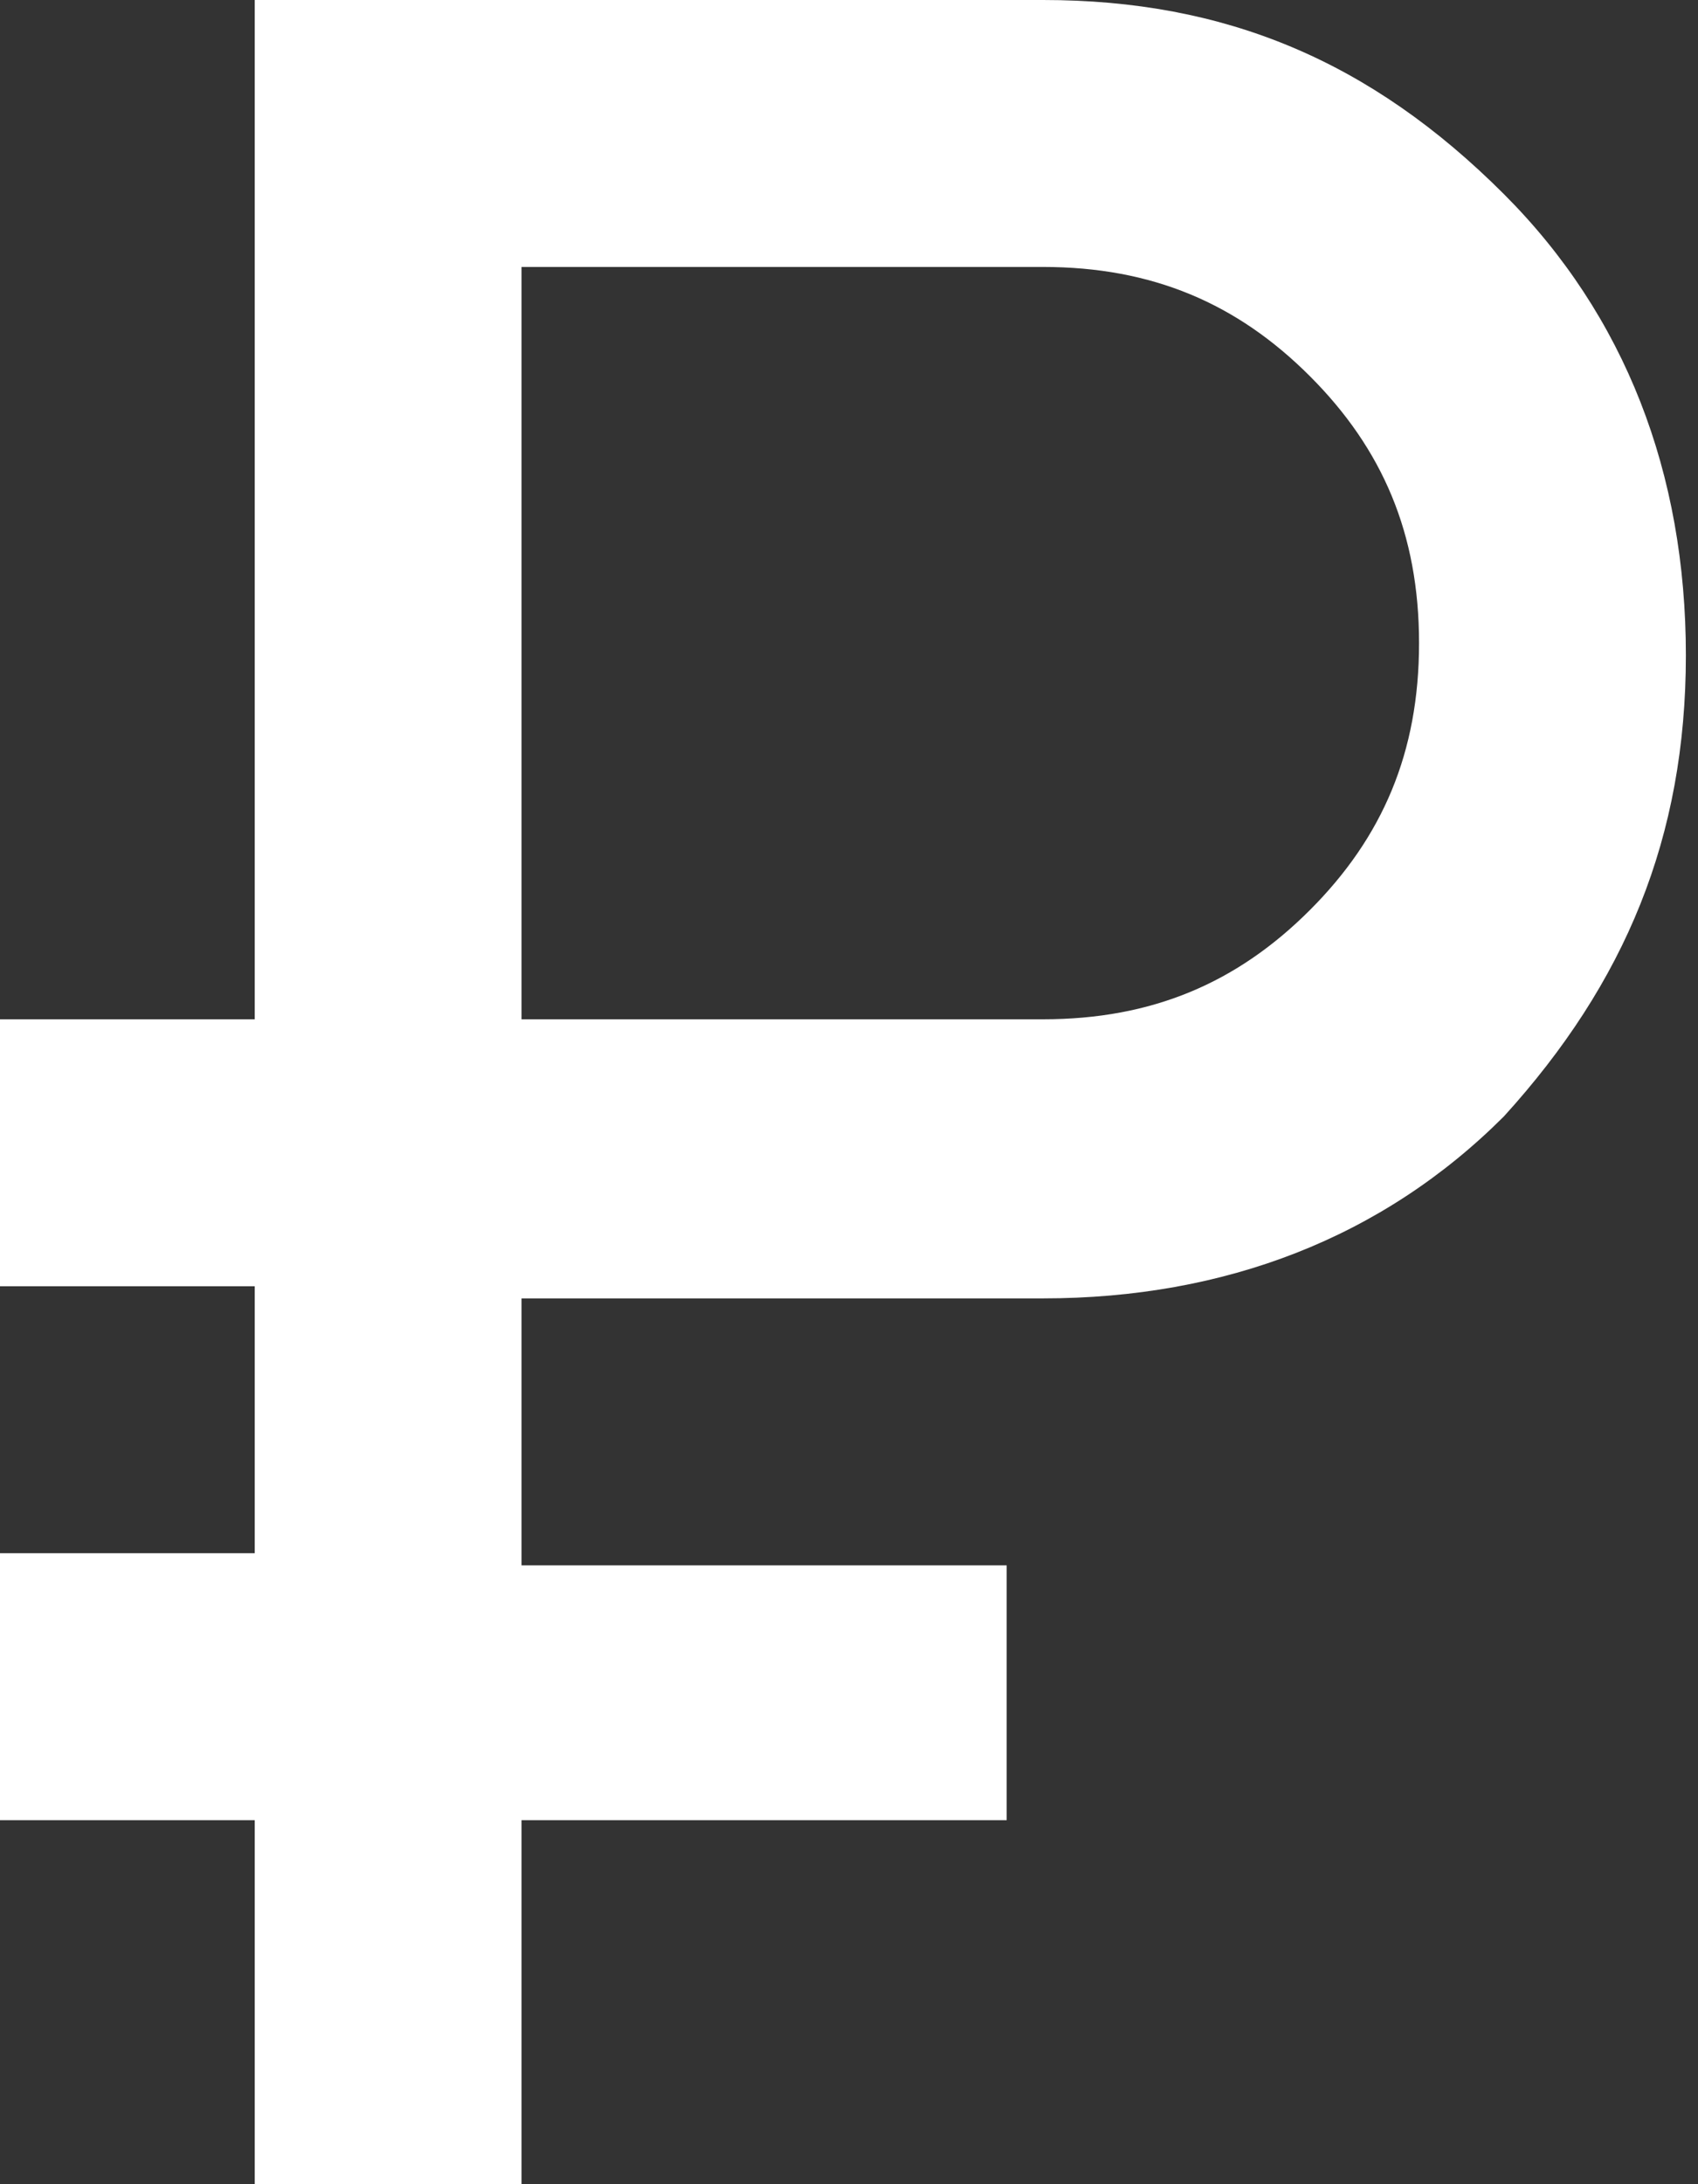 <svg width="14" height="18" viewBox="0 0 14 18" fill="none" xmlns="http://www.w3.org/2000/svg">
<rect x="0" y="0" width="14" height="18" fill="#333333" stroke="none"/>
<g clip-path="url(#clip0_103_530)">
<path d="M2.1 18V15H0V12.8H2.1V10.6H0V8.4H2.1V0H8.6C10.1 0 11.3 0.5 12.4 1.6C13.4 2.6 13.9 3.9 13.9 5.4C13.9 6.9 13.4 8.1 12.4 9.2C11.4 10.2 10.1 10.7 8.6 10.7H4.3V12.9H8.3V15H4.3V18H2.1ZM4.3 8.4H8.6C9.5 8.4 10.2 8.1 10.8 7.5C11.4 6.9 11.7 6.2 11.7 5.3C11.7 4.4 11.4 3.7 10.8 3.1C10.2 2.5 9.5 2.2 8.6 2.2H4.3V8.4Z" fill="white"/>
</g>
<defs>
<clipPath id="clip0_103_530">
<rect width="13.9" height="18" fill="white"/>
</clipPath>
</defs>
</svg>
